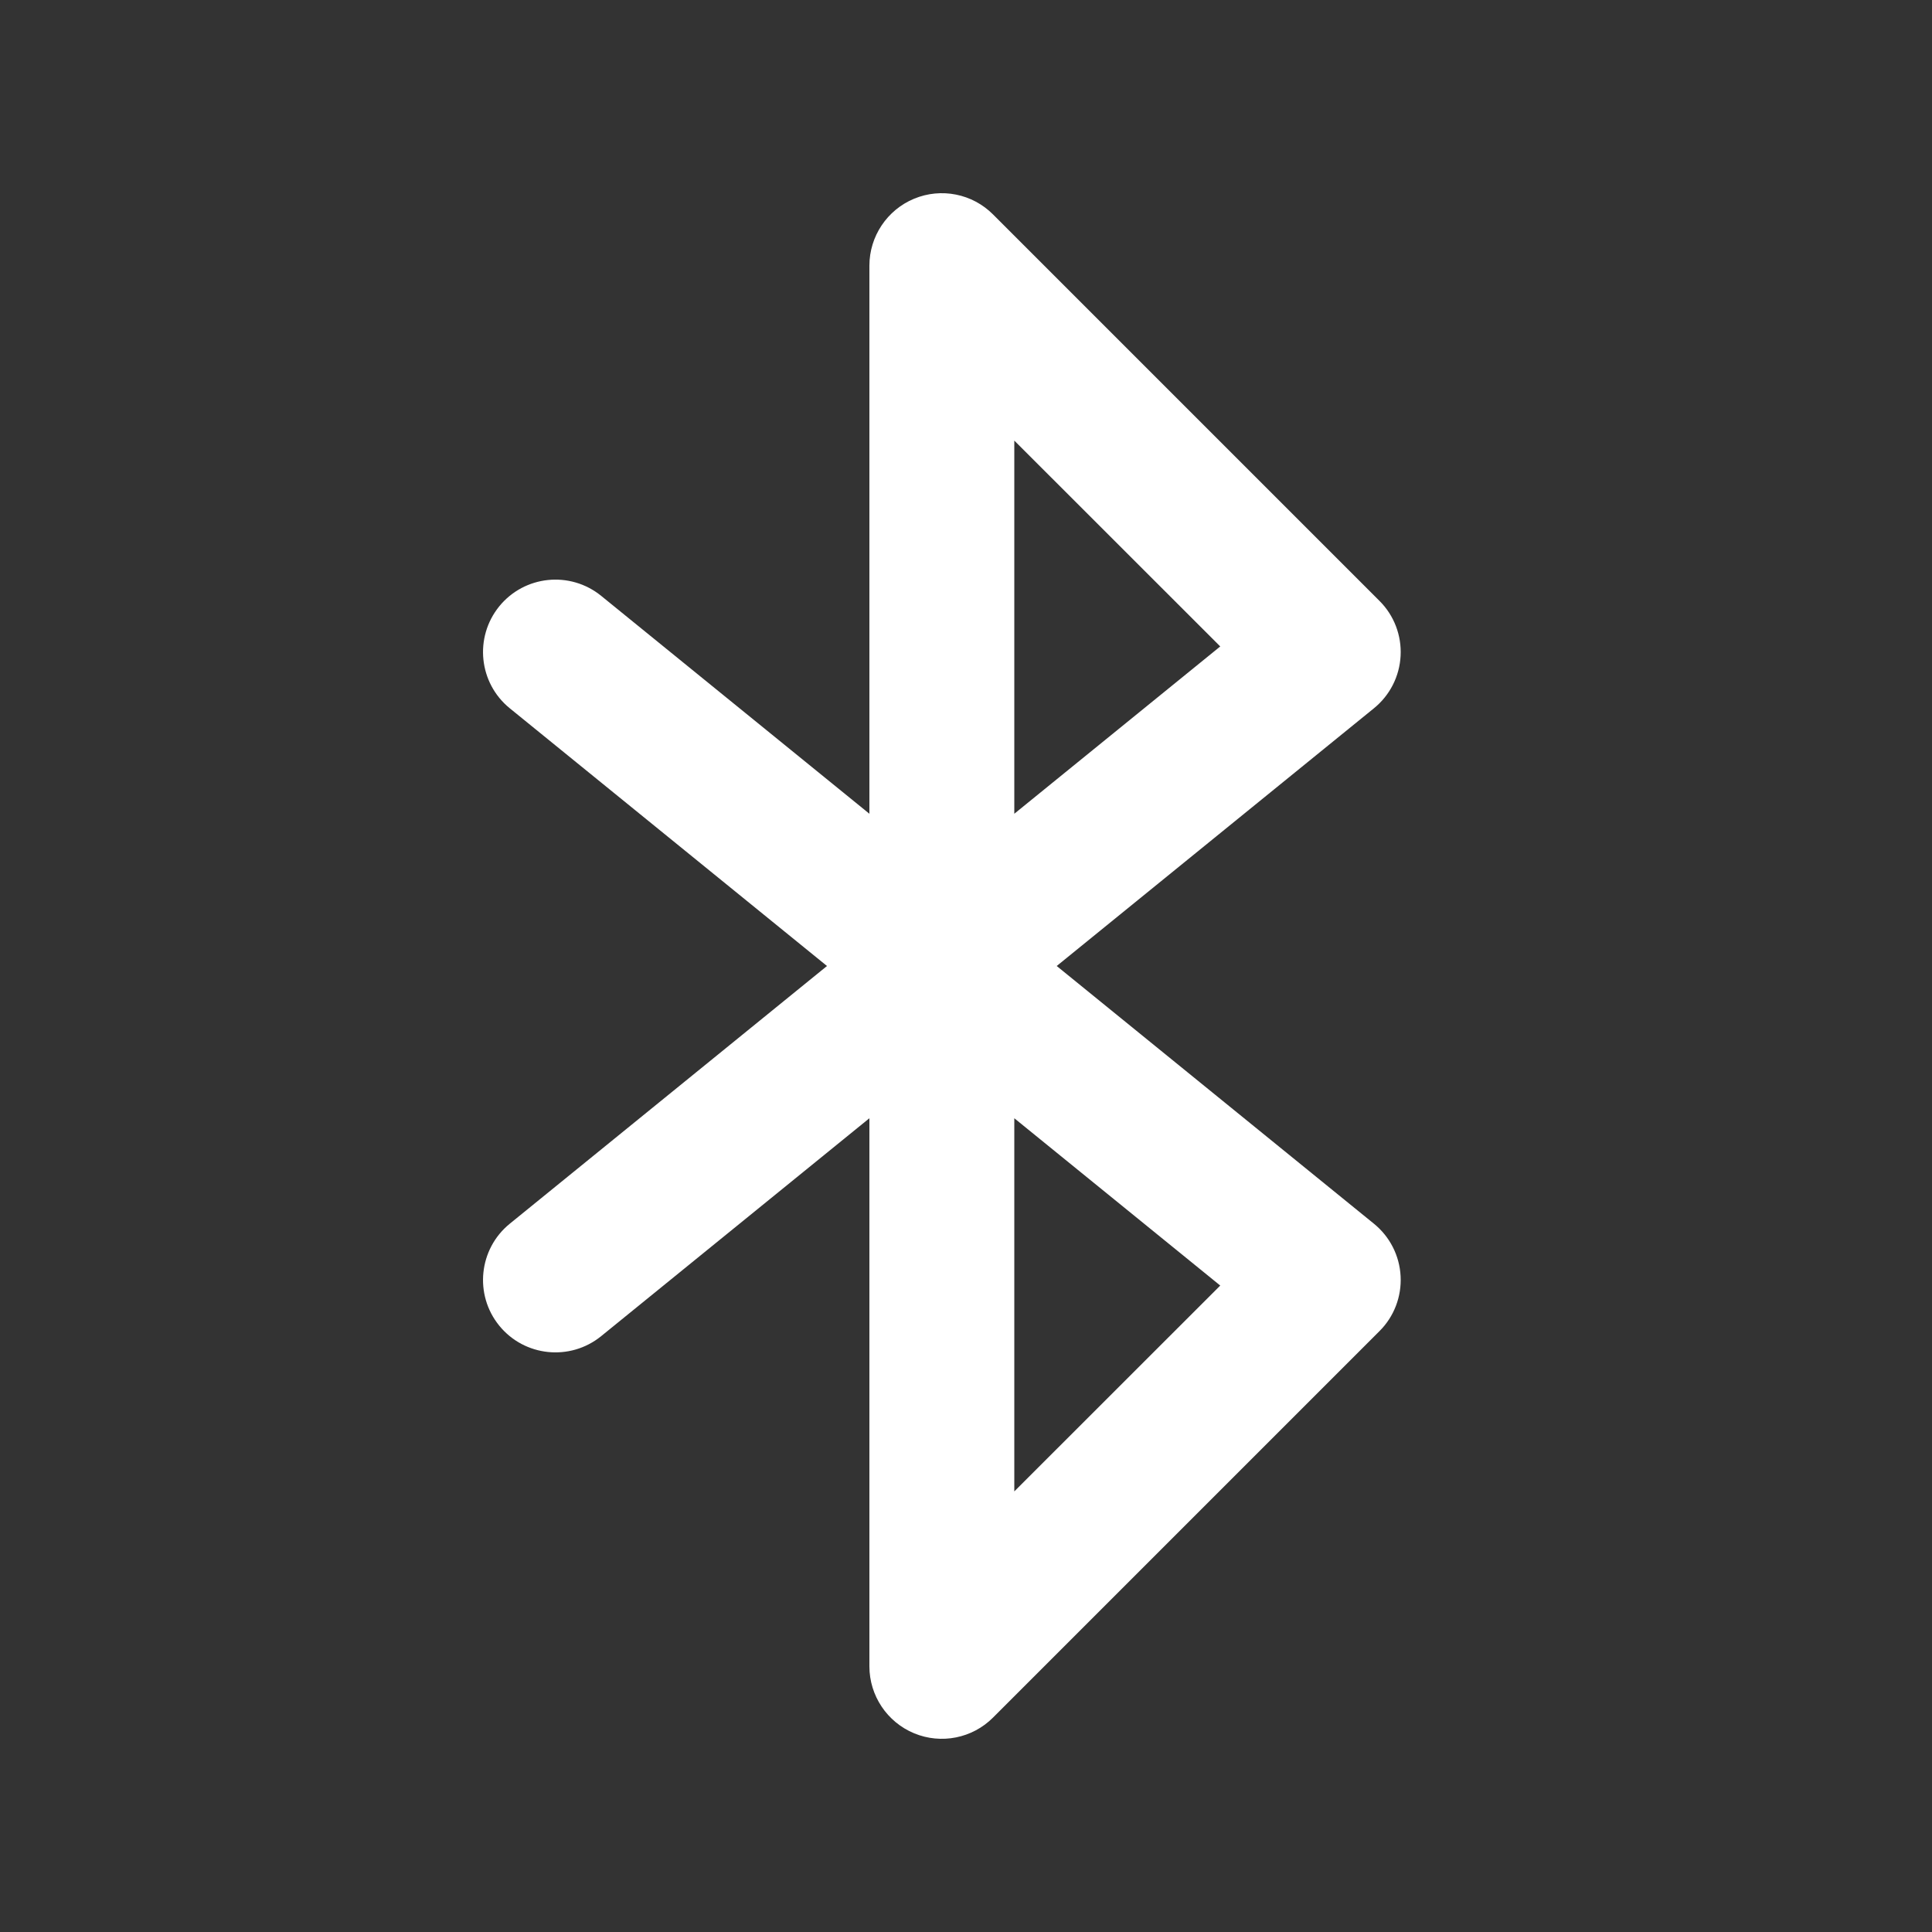 <svg width="20" height="20" viewBox="0 0 20 20" fill="none" xmlns="http://www.w3.org/2000/svg">
<rect x="0" y="0" width="20" height="20" fill="#333333" stroke="none"/>
<path d="M9.463 2.057C9.743 1.941 10.066 2.005 10.28 2.22L14.28 6.22C14.431 6.37 14.51 6.577 14.499 6.789C14.488 7.001 14.388 7.198 14.223 7.332L10.939 10L14.223 12.668C14.388 12.802 14.488 12.999 14.499 13.211C14.51 13.423 14.431 13.63 14.28 13.78L10.28 17.78C10.066 17.995 9.743 18.059 9.463 17.943C9.183 17.827 9 17.553 9 17.25V11.576L6.223 13.832C5.901 14.093 5.429 14.044 5.168 13.723C4.907 13.402 4.956 12.929 5.277 12.668L8.561 10L5.277 7.332C4.956 7.071 4.907 6.599 5.168 6.277C5.429 5.956 5.901 5.907 6.223 6.168L9 8.424V2.75C9 2.447 9.183 2.173 9.463 2.057ZM10.5 11.576V15.439L12.632 13.308L10.5 11.576ZM10.5 8.424L12.632 6.692L10.5 4.561V8.424Z" fill="#ffffff"/>
</svg>
